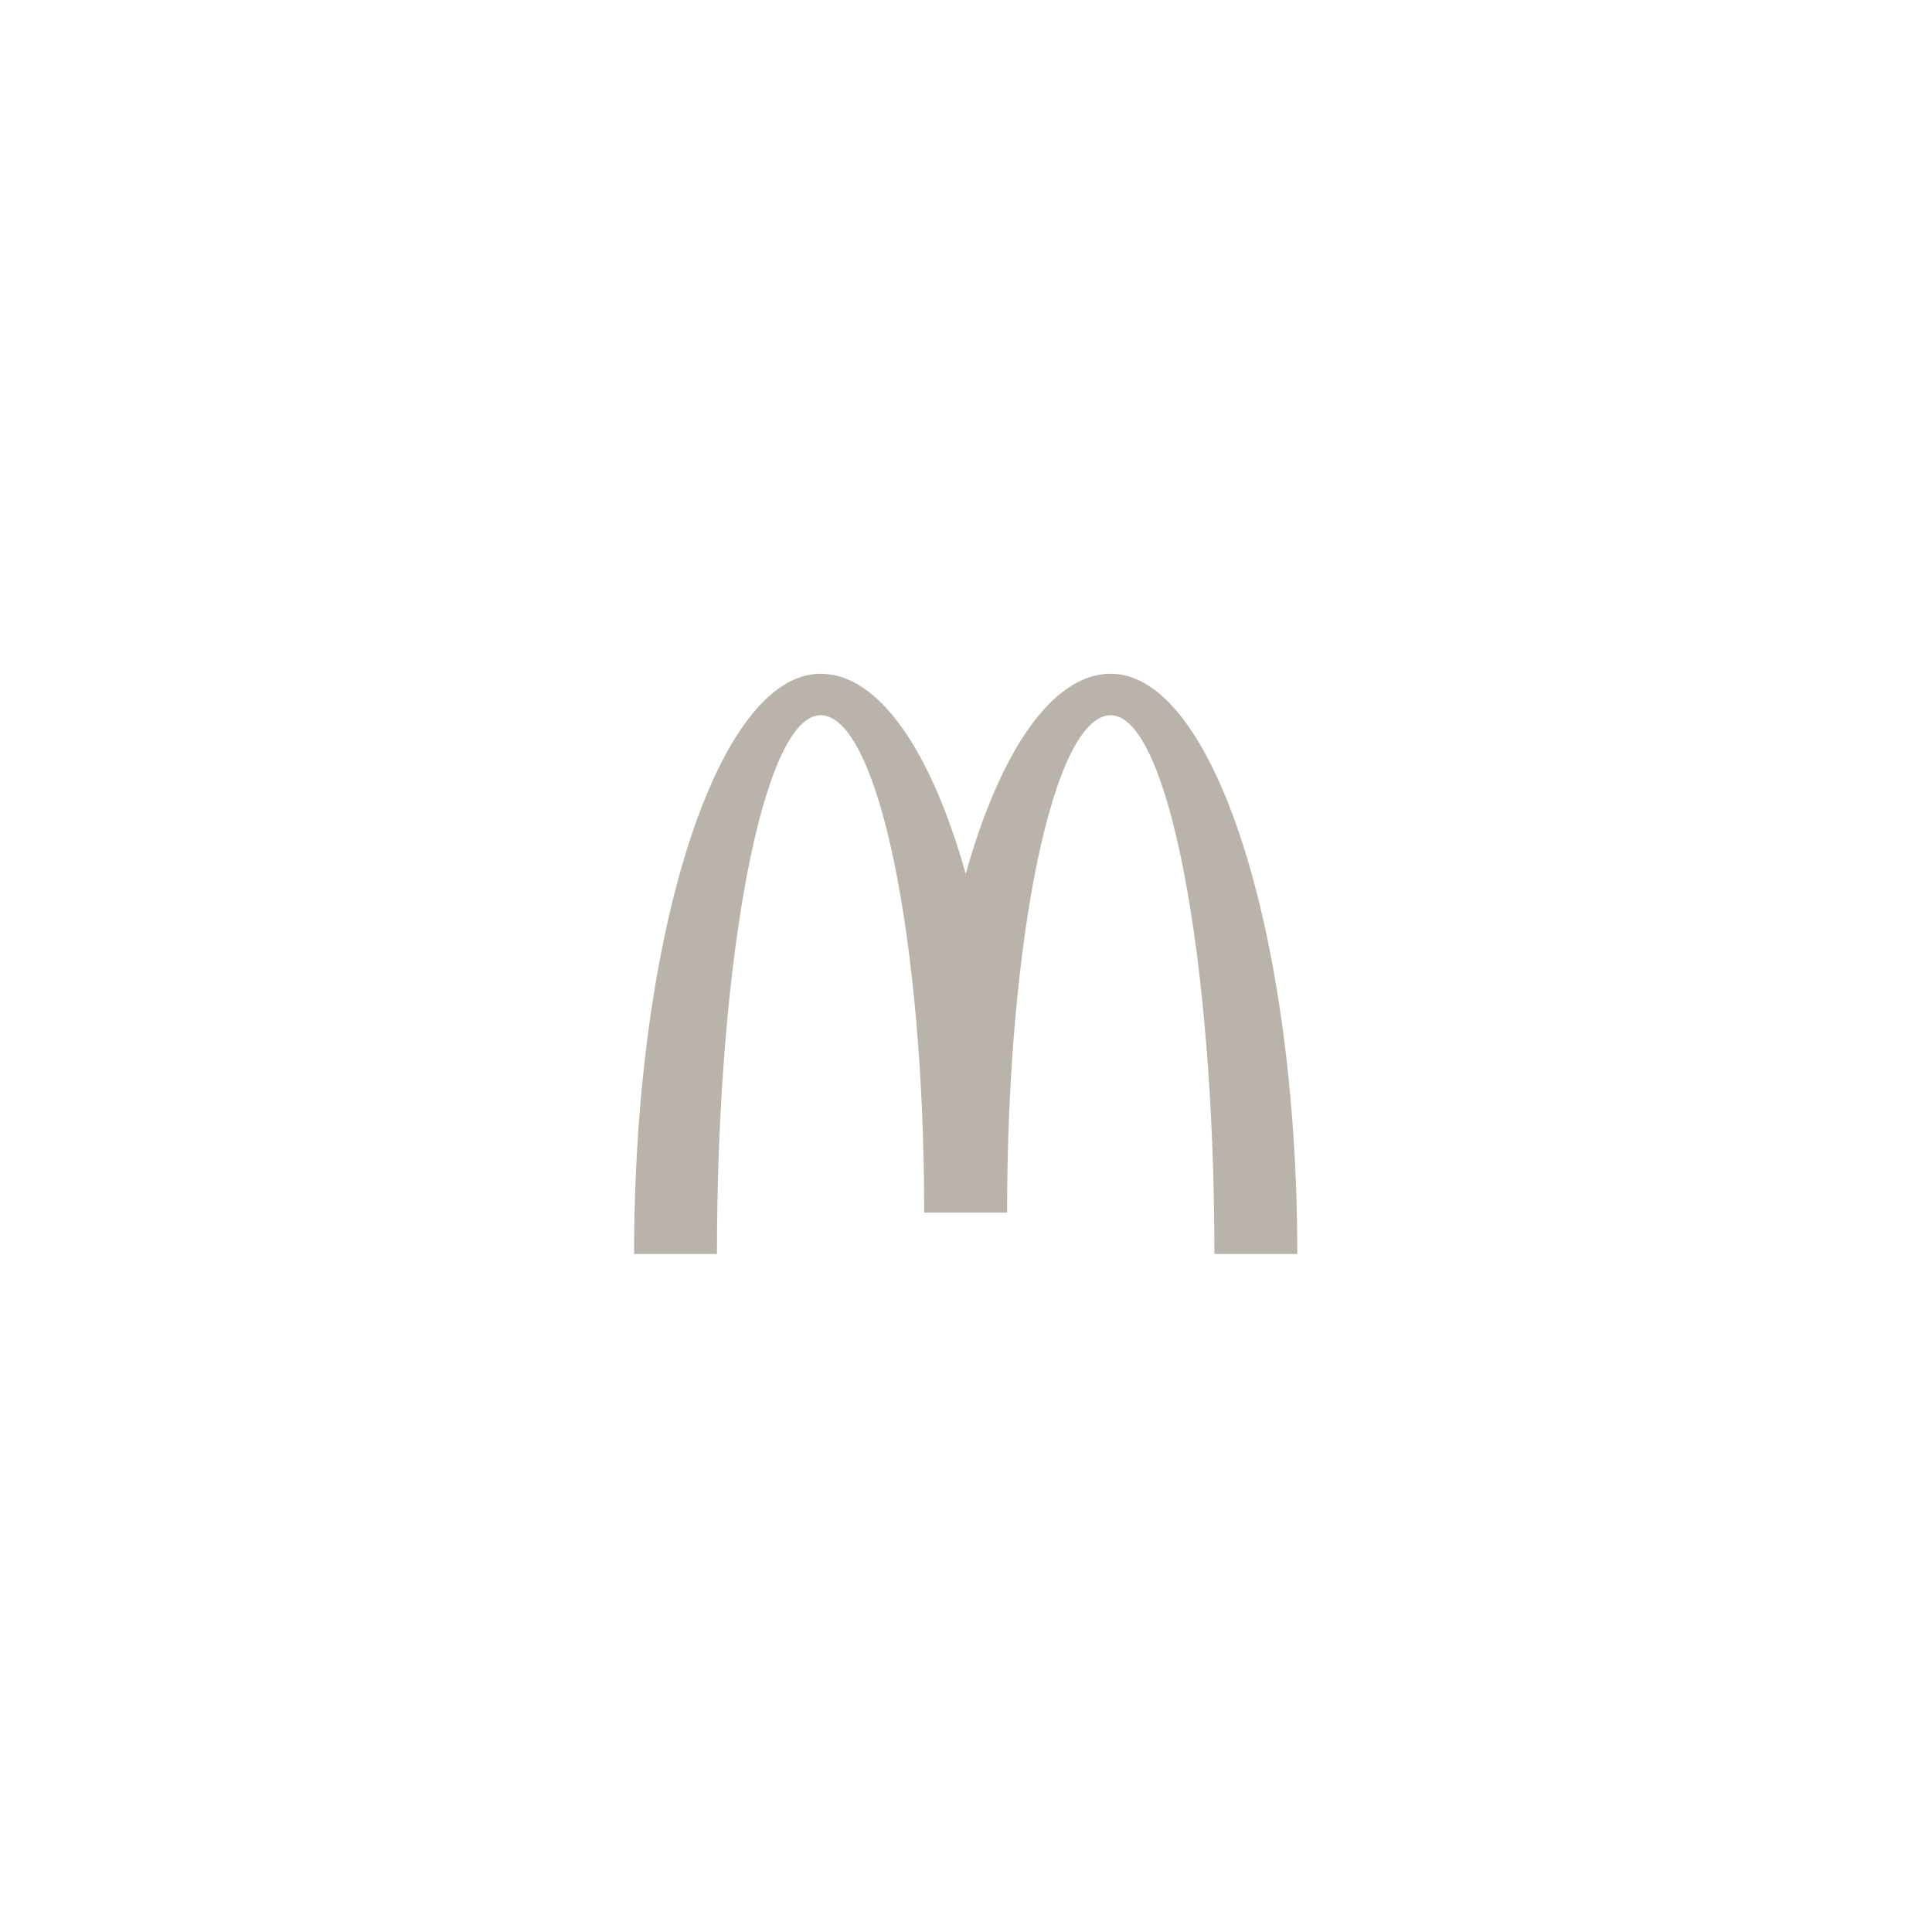 <svg xmlns="http://www.w3.org/2000/svg" width="195" height="195" viewBox="0 0 195 195">
  <g id="mcdonalds" transform="translate(8688 -2814)">
    <path id="Path_16392" data-name="Path 16392" d="M355.085,342.2c5.778,0,10.46,24.347,10.46,54.38h8.367c0-32.348-8.432-58.569-18.827-58.569-5.915,0-11.19,7.883-14.641,20.205-3.451-12.322-8.73-20.205-14.643-20.205-10.4,0-18.827,26.223-18.827,58.569h8.365c0-30.035,4.686-54.38,10.458-54.38s10.458,22.472,10.458,50.2h8.367c0-27.728,4.688-50.2,10.463-50.2" transform="translate(-8930.974 2543.99)" fill="#bab3ab"/>
    <path id="Path_16393" data-name="Path 16393" d="M336.088,389.037h.4c.335,0,.647-.016.647-.406,0-.325-.282-.373-.543-.373h-.509Zm-.383-1.087h.953c.585,0,.863.23.863.7a.63.63,0,0,1-.592.665l-.055,0,.7,1.079h-.41l-.669-1.049h-.41v1.049H335.7Zm.824,3.008a1.785,1.785,0,1,0-1.74-1.852v.057a1.727,1.727,0,0,0,1.671,1.791Zm0-3.878a2.092,2.092,0,1,1-2.128,2.086v-.006a2.087,2.087,0,0,1,2.1-2.08Z" transform="translate(-8927.401 2521.92)" fill="#bab3ab"/>
    <rect id="Rectangle_2306" data-name="Rectangle 2306" width="195" height="195" transform="translate(-8688 2814)" fill="none"/>
  </g>
</svg>
